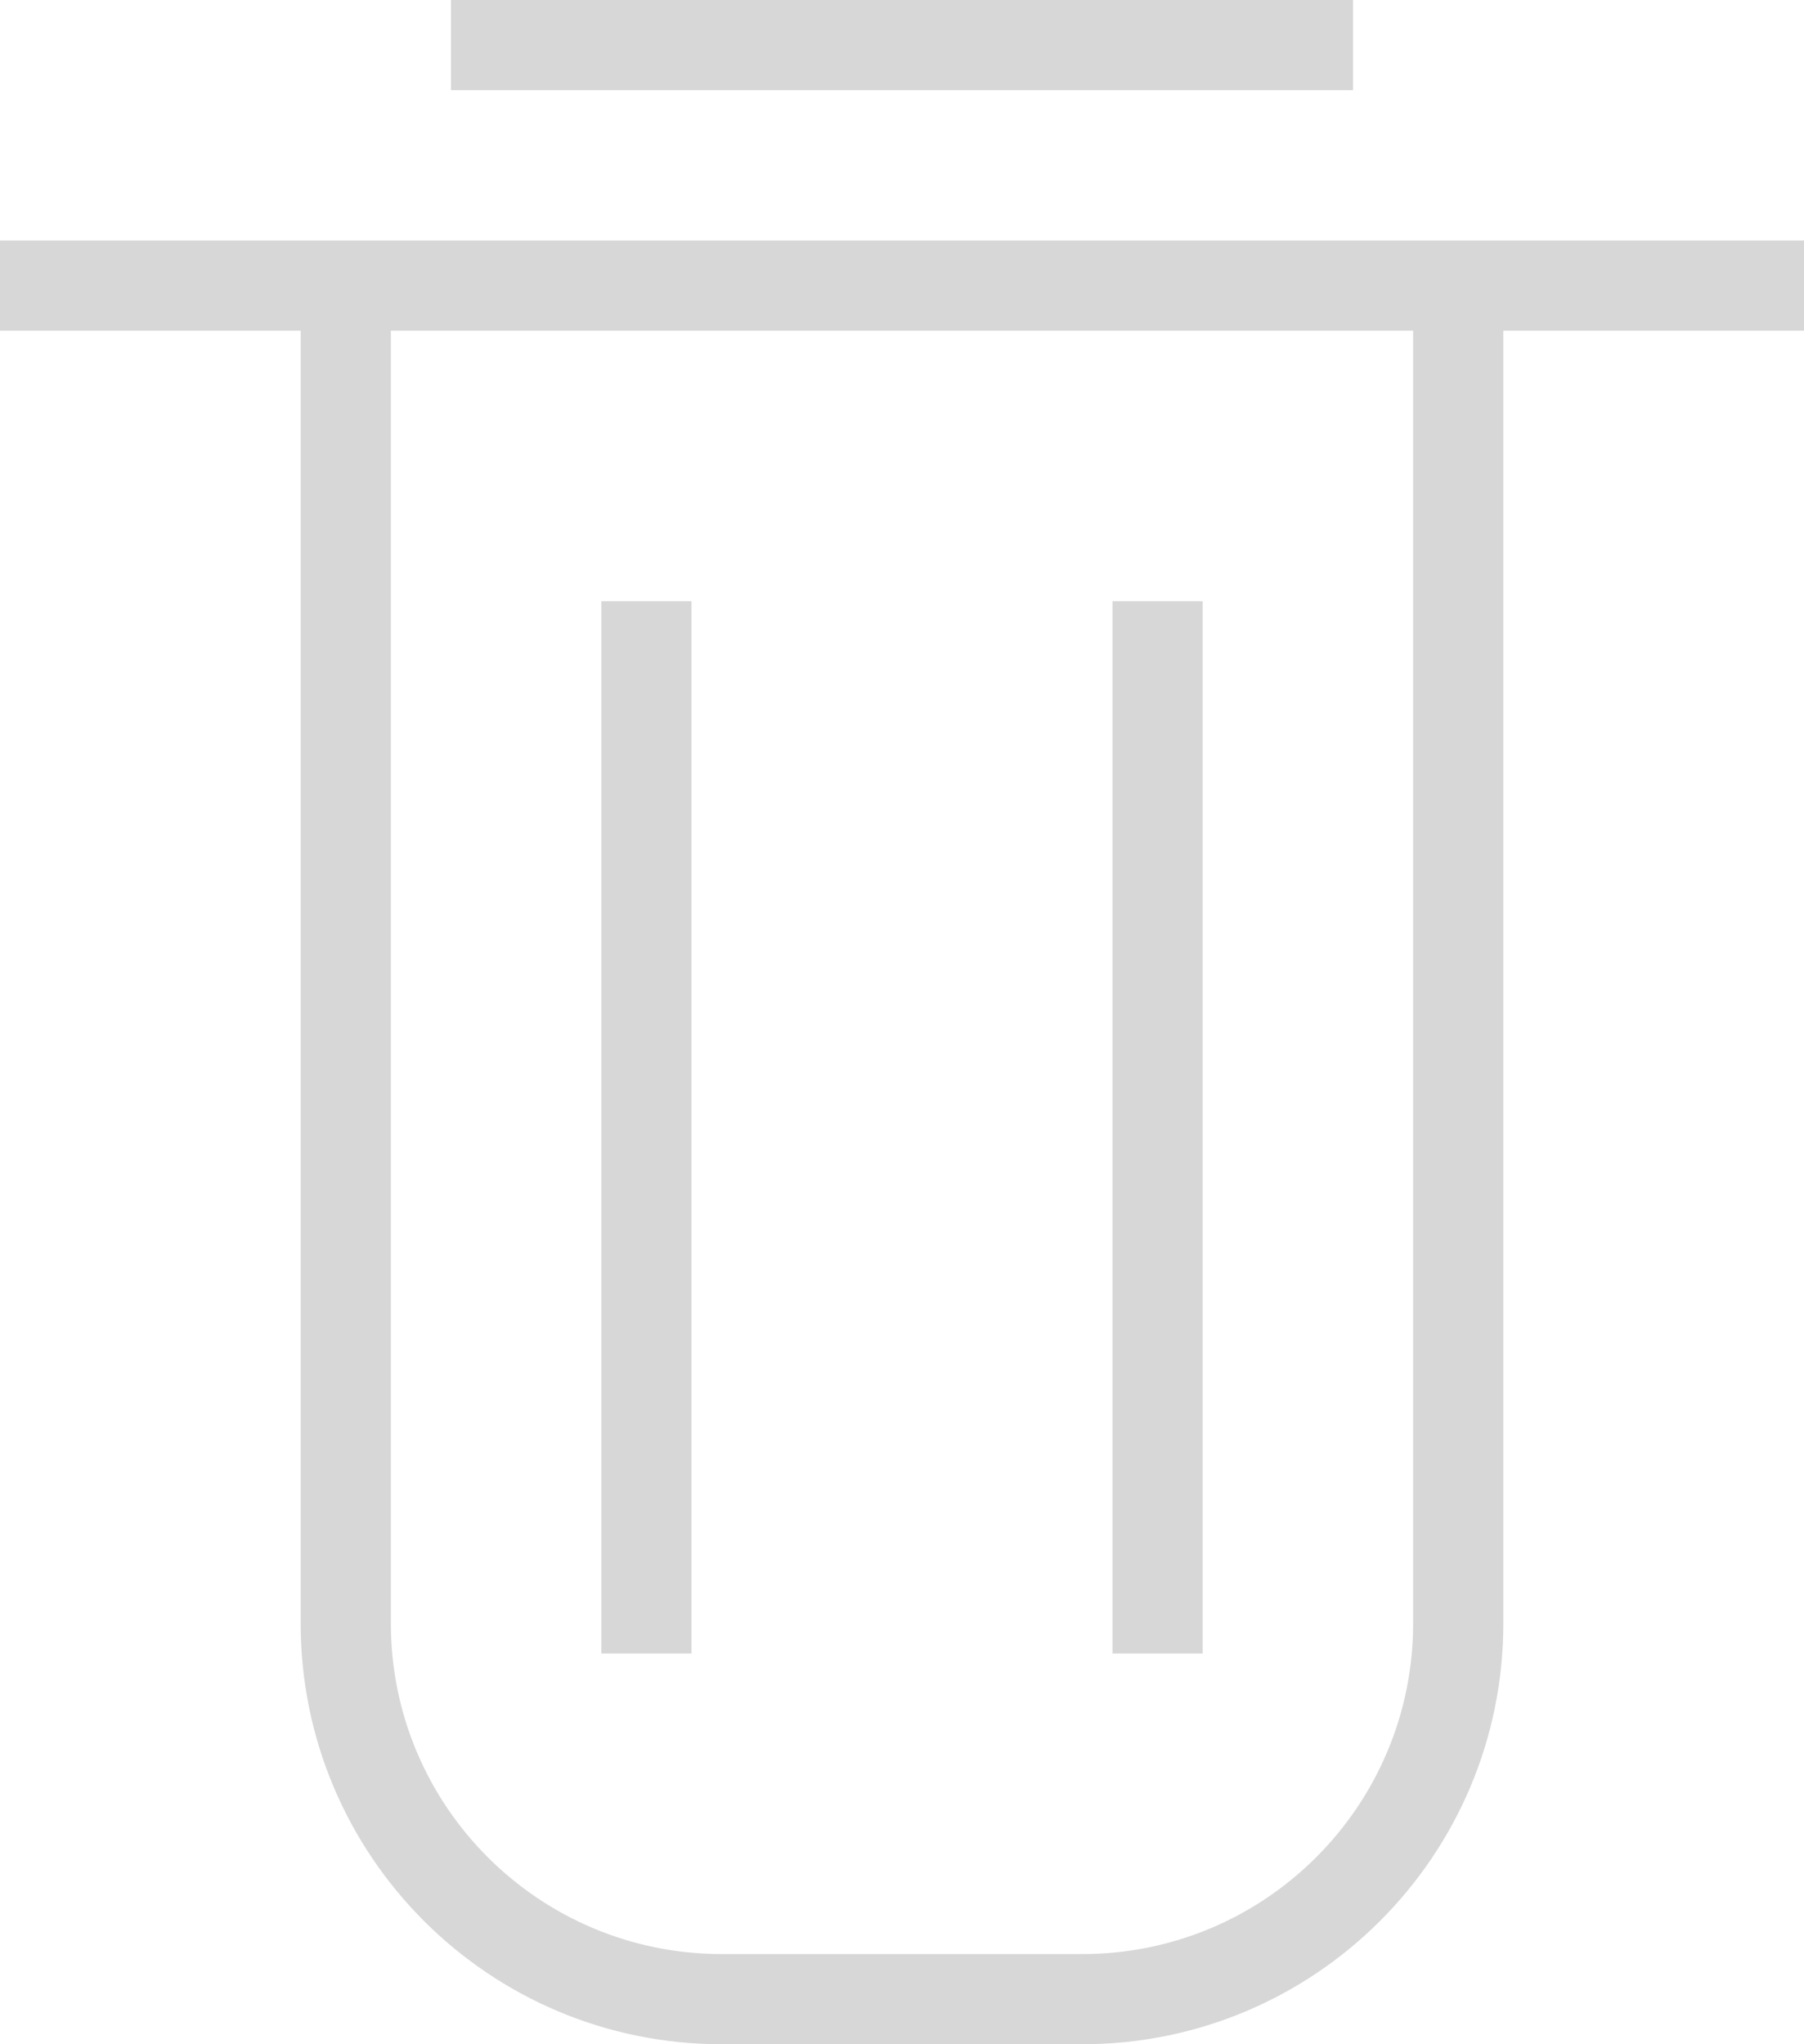 <svg width="60" height="68" viewBox="0 0 60 68" fill="none" xmlns="http://www.w3.org/2000/svg">
<path fill-rule="evenodd" clip-rule="evenodd" d="M15 3H45V0H15V3ZM60 11H50V54C50 61.732 43.732 68 36 68H24C16.268 68 10 61.732 10 54V11H0V8H10H13H47H50H60V11ZM13 11H47V54C47 60.075 42.075 65 36 65H24C17.925 65 13 60.075 13 54V11ZM20 20L20 55H23L23 20H20ZM37 55V20H40V55H37Z" fill="#D7D7D7"/>
</svg>
